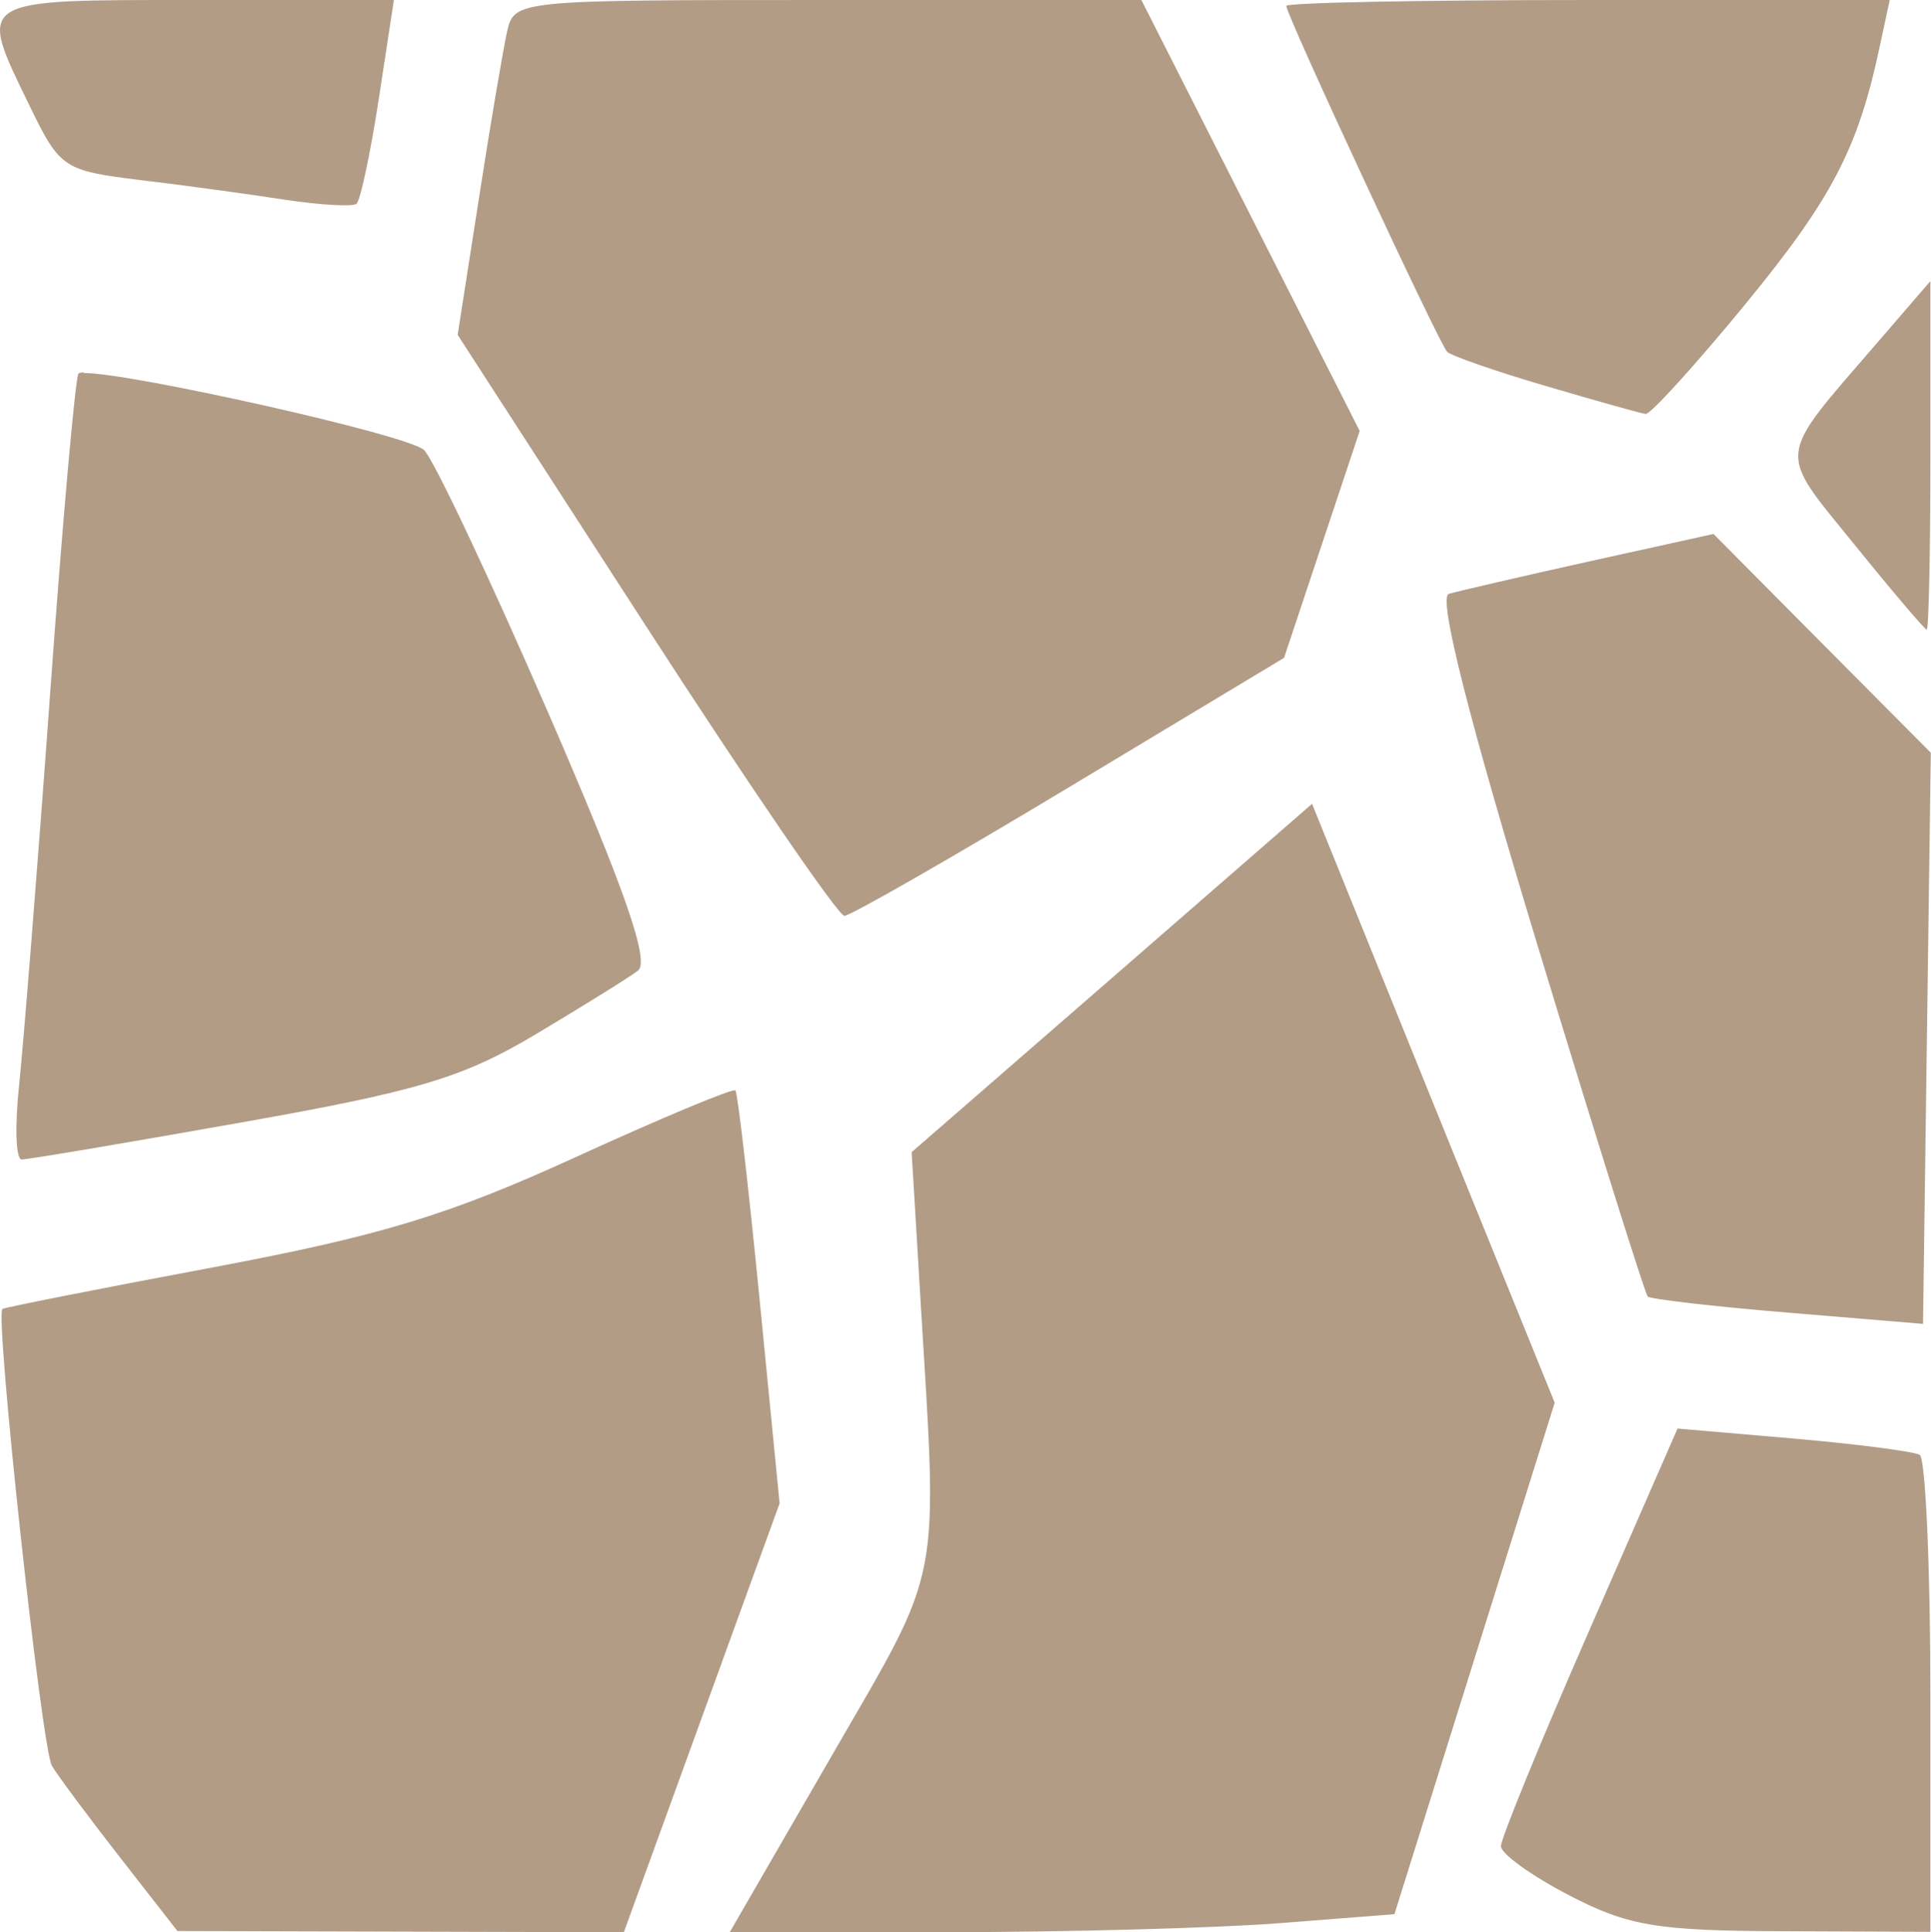 <?xml version="1.0" encoding="UTF-8" standalone="no"?>
<!-- Created with Inkscape (http://www.inkscape.org/) -->

<svg
   width="9.447mm"
   height="9.451mm"
   viewBox="0 0 9.447 9.451"
   version="1.1"
   id="svg1"
   xml:space="preserve"
   xmlns="http://www.w3.org/2000/svg"
   xmlns:svg="http://www.w3.org/2000/svg"><defs
     id="defs1"><clipPath
       clipPathUnits="userSpaceOnUse"
       id="clipPath46">
                            <path
   style="fill:#000000;fill-opacity:1;stroke:none;stroke-width:0.262"
   d="m -45.833,419.625 c 0,0 -27.685,-32.543 -35.465,-37.666 -7.779,-5.123 -58.199,-40.588 -62.416,-46.648 -4.218,-6.06 -28.619,-31.276 -32.6,-39.776 -3.981,-8.5 -19.572,-39.619 -19.572,-39.619 0,0 -21.334,-19.244 -17.334,-26.379 4,-7.135 10.037,-16.252 15.607,-10.337 5.57,5.916 12.946,21.803 18.812,33.773 5.866,11.97 26.225,35.585 35.737,41.858 9.512,6.273 24.898,22.177 33.732,30.59 8.834,8.413 25.561,25.576 34.333,33.798 8.773,8.222 13.41,13.027 21.084,22.239 7.674,9.211 8.08,38.167 8.08,38.167 z M 0.447,433.015 -28.551,376.441 c -9.97,-6.348 -60.502,-52.889 -60.502,-52.889 -6.835,-7.236 -60.678,-67.408 -60.678,-67.408 -5.35,-9.012 -34.467,-62.729 -34.467,-62.729 -4.262,-13.919 -31.449,-76.77 -31.449,-76.77 -5.207,-8.244 -31.576,-52.889 -31.576,-52.889 l 21.4,6.693 41.802,68.721 c 2.162,8.538 44.237,82.334 44.237,82.334 12.704,20.396 46.02,56.682 46.02,56.682 14.151,9.601 42.405,37.253 42.405,37.253 8.055,11.106 30.605,34.469 30.605,34.469 10.238,12.907 32.477,46.483 32.477,46.483 5.398,10.658 13.477,51.185 13.477,51.185 z m 45.955,7.84 -18.346,-50.851 c -4.237,-7.608 -38.256,-62.282 -38.256,-62.282 L -74.886,273.632 -127.032,220.718 c -7.01,-7.251 -51.313,-98.7 -51.313,-98.7 -4.029,-6.898 -33.508,-67.774 -33.508,-67.774 l -10.423,-20.929 24.736,-1.52 33.976,67.284 c 2.085,5.314 41.611,79.925 41.611,79.925 4.544,15.462 29.924,52.316 29.924,52.316 9.803,12.009 25.132,29.765 25.132,29.765 10.886,4.138 12.581,-10.258 12.581,-10.258 l -34.583,-43.538 c -7.364,-9.055 -24.11,-52.398 -24.11,-52.398 -6.677,-10.563 -29.681,-60.96 -29.681,-60.96 -4.114,-7.187 -13.95,-33.829 -13.95,-33.829 -3.44,-13.207 -8.017,-29.36 -8.017,-29.36 l 41.616,-5.742 22.598,73.345 c 4.677,8.786 28.372,97.118 28.372,97.118 4.529,8.3 42.156,73.772 42.156,73.772 7.077,6.597 50.626,71.172 50.626,71.172 7.841,10.078 31.555,47.774 31.555,47.774 3.938,9.852 19.719,52.277 19.719,52.277 L 60.714,450.122 Z M 99.892,455.367 C 101.492,448.055 93.268,415.046 93.268,415.046 88.868,408.368 61.756,365.92 61.756,365.92 L 9.559,302.757 c -2.825,-5.769 -37.516,-76.966 -37.516,-76.966 -5.824,-10.323 -50.183,-122.429 -50.183,-122.429 -2.181,-7.121 -19.905,-76.32 -19.905,-76.32 6.868,-4.207 38.643,-3.104 38.643,-3.104 2.978,16.06 31.632,75.31 31.632,75.31 5.312,20.739 30.128,90.957 30.128,90.957 3.838,21.067 28.316,78.264 28.316,78.264 14.68,20.593 38.61,51.031 38.61,51.031 11.201,15.865 27.494,38.101 27.494,38.101 6.452,16.026 17.868,36.487 17.868,36.487 10.257,18.298 20.273,54.761 20.273,54.761 -2.644,13.231 -10.609,18.152 -10.609,18.152 z M 142.278,406.889 C 140.212,398.675 97.302,336.278 97.302,336.278 88.378,328.139 49.978,271.296 49.978,271.296 41.32,255.174 20.06,175.724 20.06,175.724 16.285,167.026 4.831,129.255 4.831,129.255 -1.178,120.365 -18.72,79.057 -18.72,79.057 -21.966,67.414 -32.184,40.956 -32.184,40.956 -39.376,33.086 -36.966,11.346 -36.966,11.346 l 22.537,-0.692 9.768,40.345 C 2.193,66.913 16.252,96.967 16.252,96.967 22.166,108.178 36.85,117.232 36.85,117.232 39.877,108.867 29.787,72.453 29.787,72.453 25.096,57.392 24.815,23.813 24.815,23.813 18.359,15.484 20.467,5.757 20.467,5.757 l 50.261,6.189 4.719,72.387 c 0.286,13.428 -0.741,78.402 -0.741,78.402 -0.635,9.994 10.232,53.197 10.232,53.197 4.515,24.253 17.482,51.491 17.482,51.491 10.79,15.667 22.287,48.557 22.287,48.557 8.796,12.129 31.357,32.28 31.357,32.28 9.825,14.748 24.879,38.694 24.879,38.694 5.421,14.598 9.158,37.988 9.158,37.988 2.677,14.737 -3.178,32.76 -3.178,32.76 -4.196,8.251 -29.323,6.358 -29.323,6.358 l -1.684,-24.412 z"
   id="path47" />
                        </clipPath><clipPath
       clipPathUnits="userSpaceOnUse"
       id="clipPath3">
                            <rect
   style="fill:#000000;stroke-width:0.216"
   id="rect4"
   width="147.489"
   height="147.489"
   x="533.119"
   y="-474.587" />
                        </clipPath></defs><path
     id="sharing-badge"
     style="fill:#b29c86;fill-opacity:1;stroke-width:0.265"
     d="m 0.96,1.8784374e-5 c -1.09,0 -1.072,-0.011 -0.814,0.52 0.147,0.303 0.165,0.315 0.543,0.361 0.215,0.026 0.532,0.069 0.705,0.096 0.173,0.026 0.331,0.035 0.35,0.02 0.019,-0.015 0.068,-0.246 0.109,-0.512 l 0.074,-0.485 z m 3.09,0 c -1.534,0 -1.534,3.8e-5 -1.57,0.158 -0.019,0.087 -0.082,0.455 -0.138,0.819 l -0.103,0.661 0.919,1.421 c 0.506,0.782 0.943,1.421 0.973,1.421 0.029,0 0.525,-0.284 1.102,-0.631 l 1.049,-0.631 0.185,-0.555 0.185,-0.555 -0.534,-1.054 -0.534,-1.054 z m 3.719,0 c -0.812,0 -1.476,0.013 -1.476,0.029 0,0.045 0.748,1.653 0.787,1.692 0.019,0.019 0.236,0.095 0.482,0.167 0.245,0.072 0.465,0.134 0.489,0.137 0.023,0.003 0.242,-0.238 0.486,-0.535 0.425,-0.518 0.553,-0.762 0.659,-1.262 L 9.245,1.5784374e-5 Z M 9.444,1.375 l -0.263,0.305 c -0.495,0.574 -0.488,0.515 -0.11,0.982 0.186,0.23 0.346,0.418 0.355,0.418 0.01,1.44e-4 0.018,-0.383 0.018,-0.852 z m -9.034,0.447 c -0.014,2.36e-4 -0.023,0.002 -0.026,0.005 -0.015,0.016 -0.078,0.721 -0.139,1.569 -0.061,0.847 -0.13,1.705 -0.151,1.908 -0.022,0.202 -0.017,0.368 0.012,0.368 0.028,0 0.511,-0.081 1.073,-0.181 0.865,-0.153 1.085,-0.219 1.441,-0.431 0.231,-0.138 0.457,-0.278 0.501,-0.312 0.059,-0.045 -0.064,-0.397 -0.441,-1.266 -0.288,-0.662 -0.56,-1.239 -0.606,-1.281 -0.081,-0.075 -1.45,-0.38 -1.662,-0.376 z m 7.973,0.79 -0.607,0.134 c -0.334,0.074 -0.643,0.146 -0.688,0.159 -0.053,0.017 0.095,0.602 0.434,1.719 0.283,0.931 0.526,1.704 0.539,1.718 0.013,0.013 0.322,0.049 0.686,0.079 l 0.661,0.055 0.019,-1.397 0.019,-1.397 -0.532,-0.535 z m -1.964,1.32 -0.979,0.852 -0.98,0.852 0.042,0.7 c 0.087,1.445 0.114,1.306 -0.436,2.258 l -0.496,0.858 1.064,-3.97e-4 c 0.585,-2.31e-4 1.317,-0.02 1.626,-0.044 l 0.562,-0.044 0.392,-1.251 0.392,-1.251 -0.594,-1.464 z m -2.821,1.402 c -0.011,-0.012 -0.363,0.135 -0.783,0.327 -0.622,0.284 -0.952,0.384 -1.775,0.539 -0.556,0.104 -1.019,0.196 -1.028,0.203 -0.038,0.03 0.192,2.152 0.242,2.235 0.03,0.05 0.18,0.252 0.334,0.449 l 0.28,0.359 1.092,0.003 1.092,0.003 0.381,-1.049 0.381,-1.049 -0.098,-0.999 c -0.054,-0.549 -0.107,-1.008 -0.118,-1.02 z m 4.609,1.654 -0.432,0.988 c -0.238,0.543 -0.432,1.018 -0.432,1.055 0,0.037 0.15,0.145 0.333,0.24 0.289,0.15 0.427,0.174 1.05,0.176 l 0.718,0.003 v -1.151 c 0,-0.633 -0.024,-1.165 -0.052,-1.182 -0.029,-0.017 -0.307,-0.053 -0.618,-0.08 z" /></svg>
